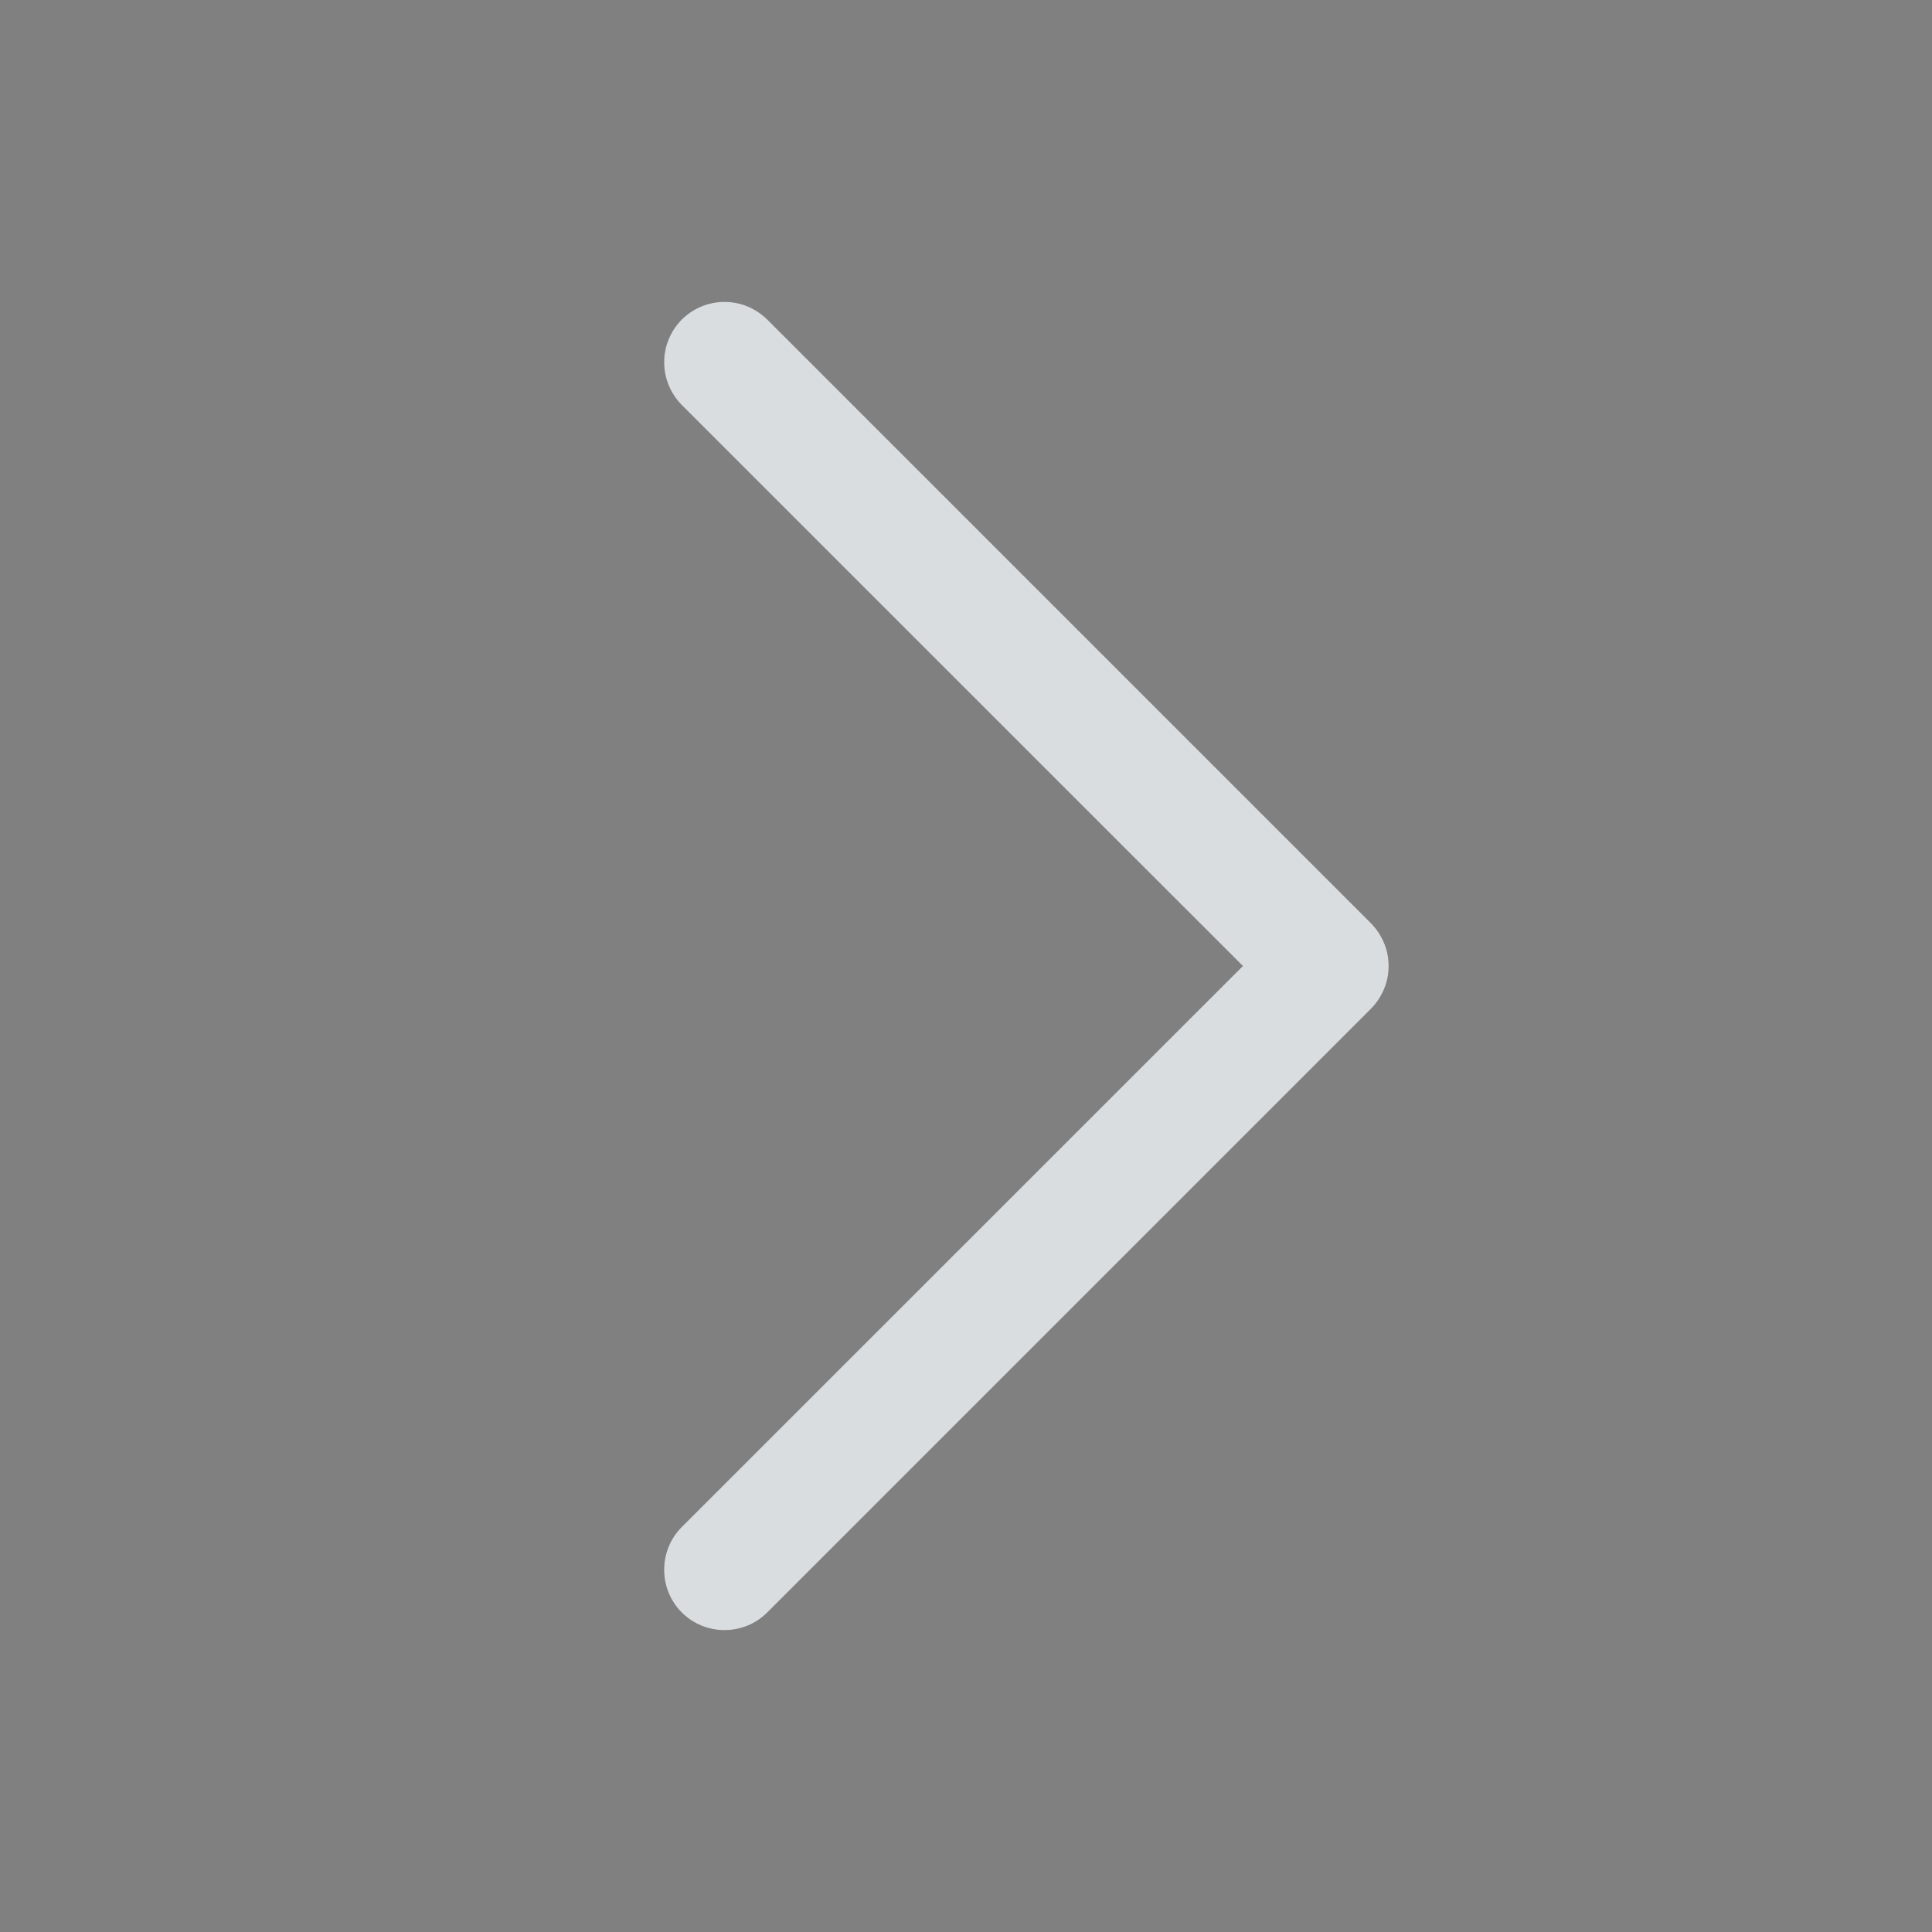<svg width="16" height="16" viewBox="0 0 16 16" fill="none" xmlns="http://www.w3.org/2000/svg">
<rect x="0" y="0" width="16" height="16" fill="#808080" stroke="none"/>
<path d="M6.354 2.646L11.354 7.646C11.4 7.693 11.437 7.748 11.462 7.809C11.488 7.869 11.5 7.934 11.5 8C11.5 8.066 11.488 8.131 11.462 8.191C11.437 8.252 11.4 8.307 11.354 8.354L6.354 13.354C6.26 13.448 6.133 13.5 6 13.5C5.867 13.5 5.74 13.448 5.646 13.354C5.552 13.26 5.5 13.133 5.5 13C5.5 12.867 5.552 12.74 5.646 12.646L10.293 8L5.646 3.354C5.6 3.307 5.563 3.252 5.538 3.191C5.513 3.131 5.5 3.066 5.5 3C5.5 2.934 5.513 2.869 5.538 2.809C5.563 2.748 5.6 2.693 5.646 2.646C5.693 2.6 5.748 2.563 5.809 2.538C5.869 2.513 5.934 2.5 6 2.5C6.066 2.5 6.131 2.513 6.191 2.538C6.252 2.563 6.307 2.6 6.354 2.646Z" fill="#465762"/>
<path d="M6.354 2.646L11.354 7.646C11.4 7.693 11.437 7.748 11.462 7.809C11.488 7.869 11.5 7.934 11.5 8C11.5 8.066 11.488 8.131 11.462 8.191C11.437 8.252 11.4 8.307 11.354 8.354L6.354 13.354C6.26 13.448 6.133 13.5 6 13.5C5.867 13.5 5.74 13.448 5.646 13.354C5.552 13.26 5.5 13.133 5.5 13C5.5 12.867 5.552 12.74 5.646 12.646L10.293 8L5.646 3.354C5.6 3.307 5.563 3.252 5.538 3.191C5.513 3.131 5.5 3.066 5.5 3C5.5 2.934 5.513 2.869 5.538 2.809C5.563 2.748 5.6 2.693 5.646 2.646C5.693 2.6 5.748 2.563 5.809 2.538C5.869 2.513 5.934 2.5 6 2.5C6.066 2.5 6.131 2.513 6.191 2.538C6.252 2.563 6.307 2.6 6.354 2.646Z" fill="white" fill-opacity="0.8"/>
</svg>
